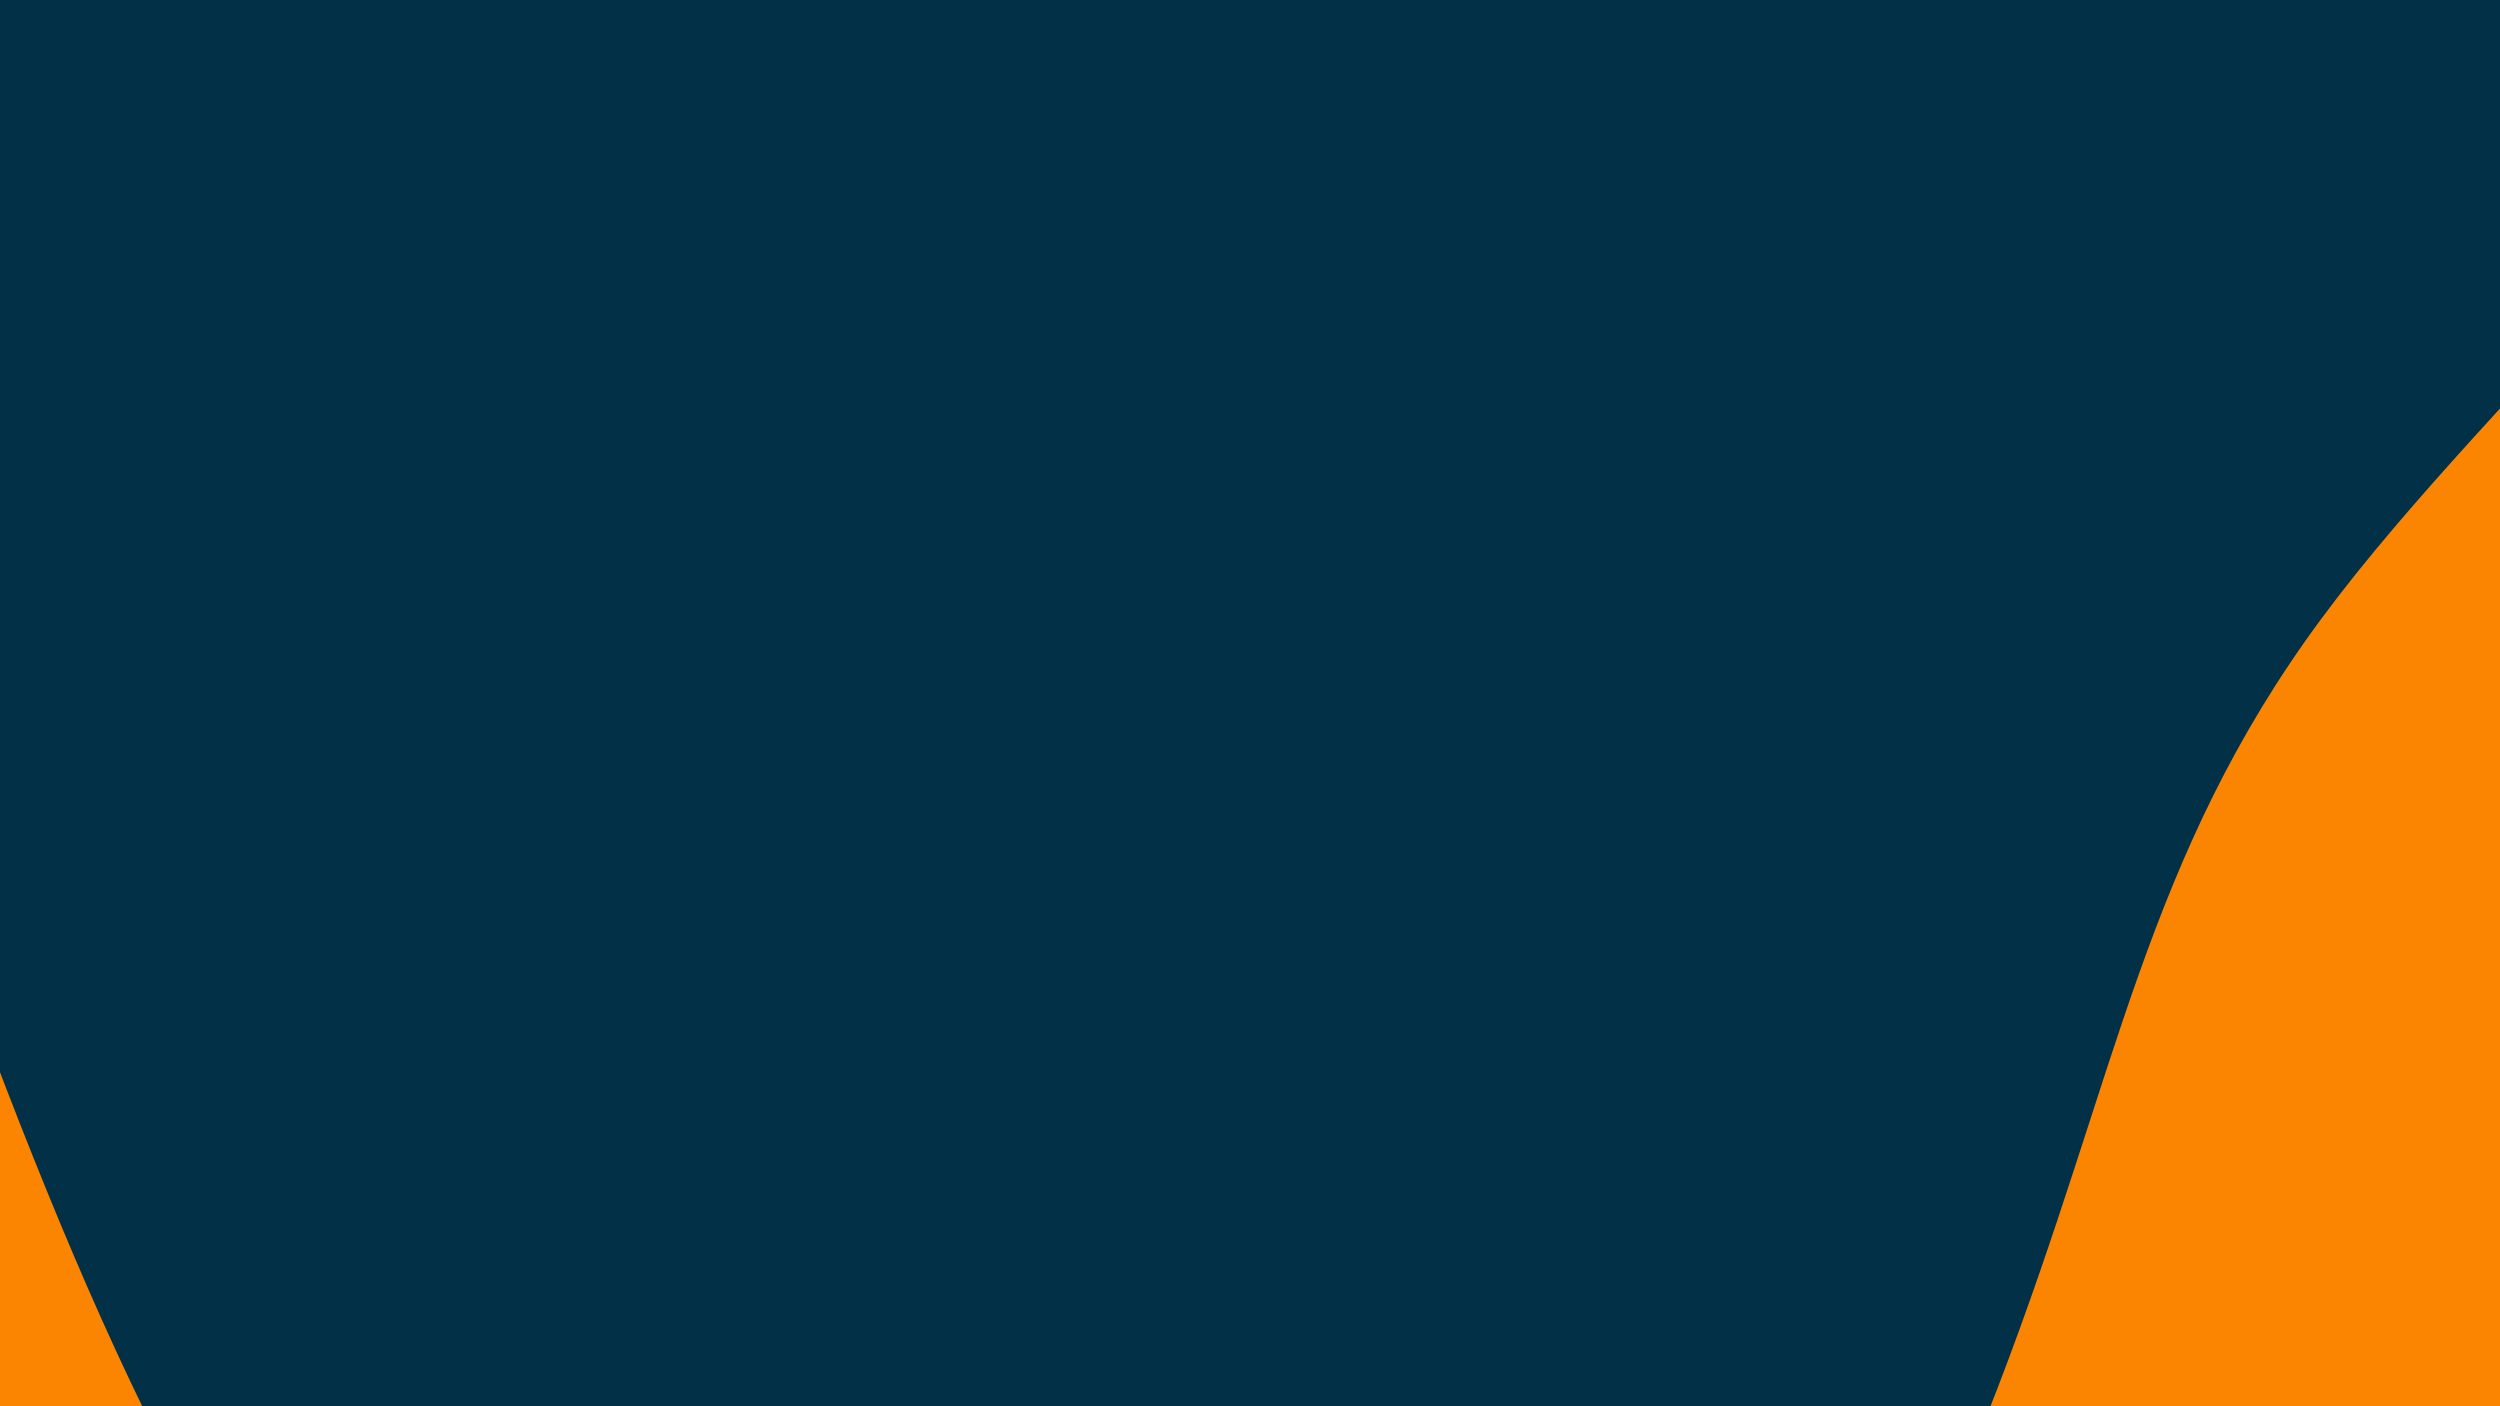 <svg id="visual" viewBox="0 0 960 540" width="960" height="540" xmlns="http://www.w3.org/2000/svg" xmlns:xlink="http://www.w3.org/1999/xlink" version="1.1"><rect x="0" y="0" width="960" height="540" fill="#FB8500"></rect><g transform="translate(556.948 156.553)"><path d="M234.3 -241.7C343.2 -243.4 498.3 -227.8 513.1 -169.7C527.8 -111.6 402.3 -10.8 334.4 81.1C266.6 172.9 256.4 256 210.3 376C164.2 496 82.1 653 -30.7 695.2C-143.4 737.4 -286.8 664.8 -384 561.4C-481.2 457.9 -532.1 323.7 -583.2 185.1C-634.4 46.5 -685.7 -96.5 -662.4 -229.8C-639.1 -363 -541.1 -486.5 -418.3 -480.3C-295.5 -474.2 -147.7 -338.3 -42.5 -279.8C62.7 -221.3 125.4 -240.1 234.3 -241.7" fill="#023047"></path></g></svg>